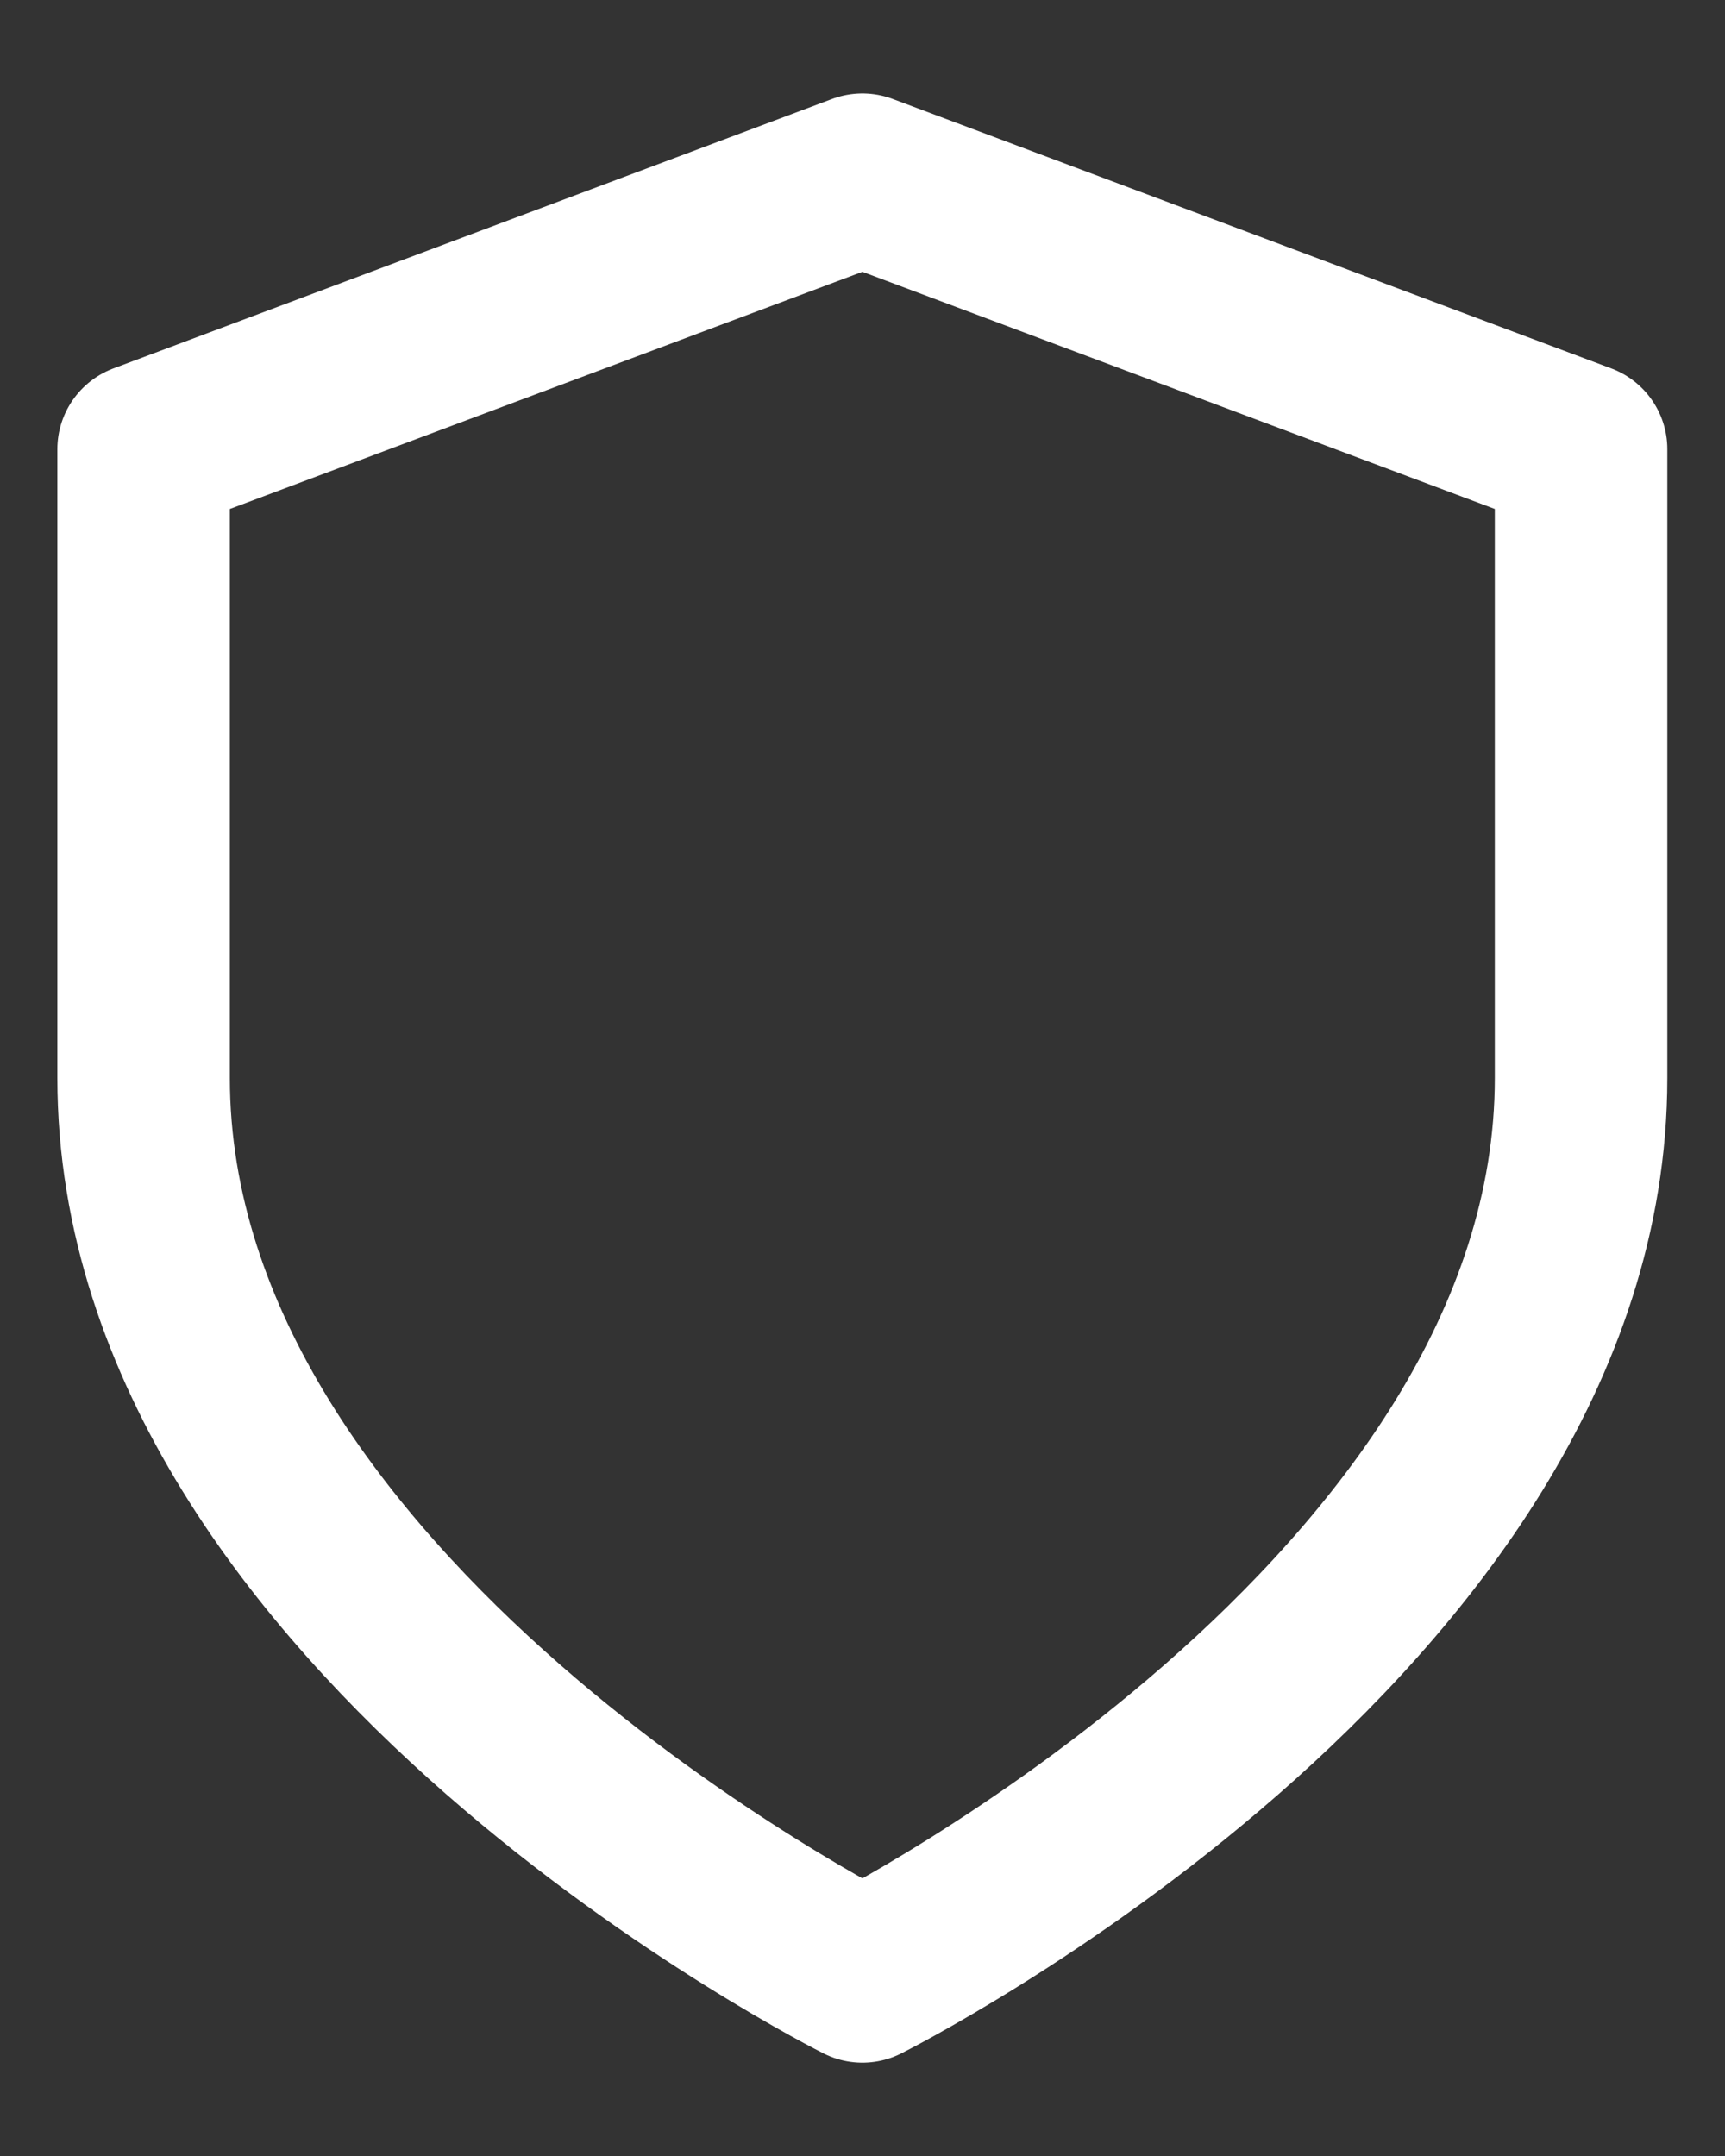 <svg width="16" height="20" viewBox="0 0 16 20" fill="none" xmlns="http://www.w3.org/2000/svg">
<rect x="0" y="0" width="16" height="20" fill="#333333" stroke="none"/>
<path d="M7.999 18.334C7.999 18.334 14.665 15 14.665 10V4.167L7.999 1.667L1.332 4.167V10C1.332 15 7.999 18.334 7.999 18.334Z" stroke="white" stroke-width="1.6" stroke-linecap="round" stroke-linejoin="round"/>
</svg>
